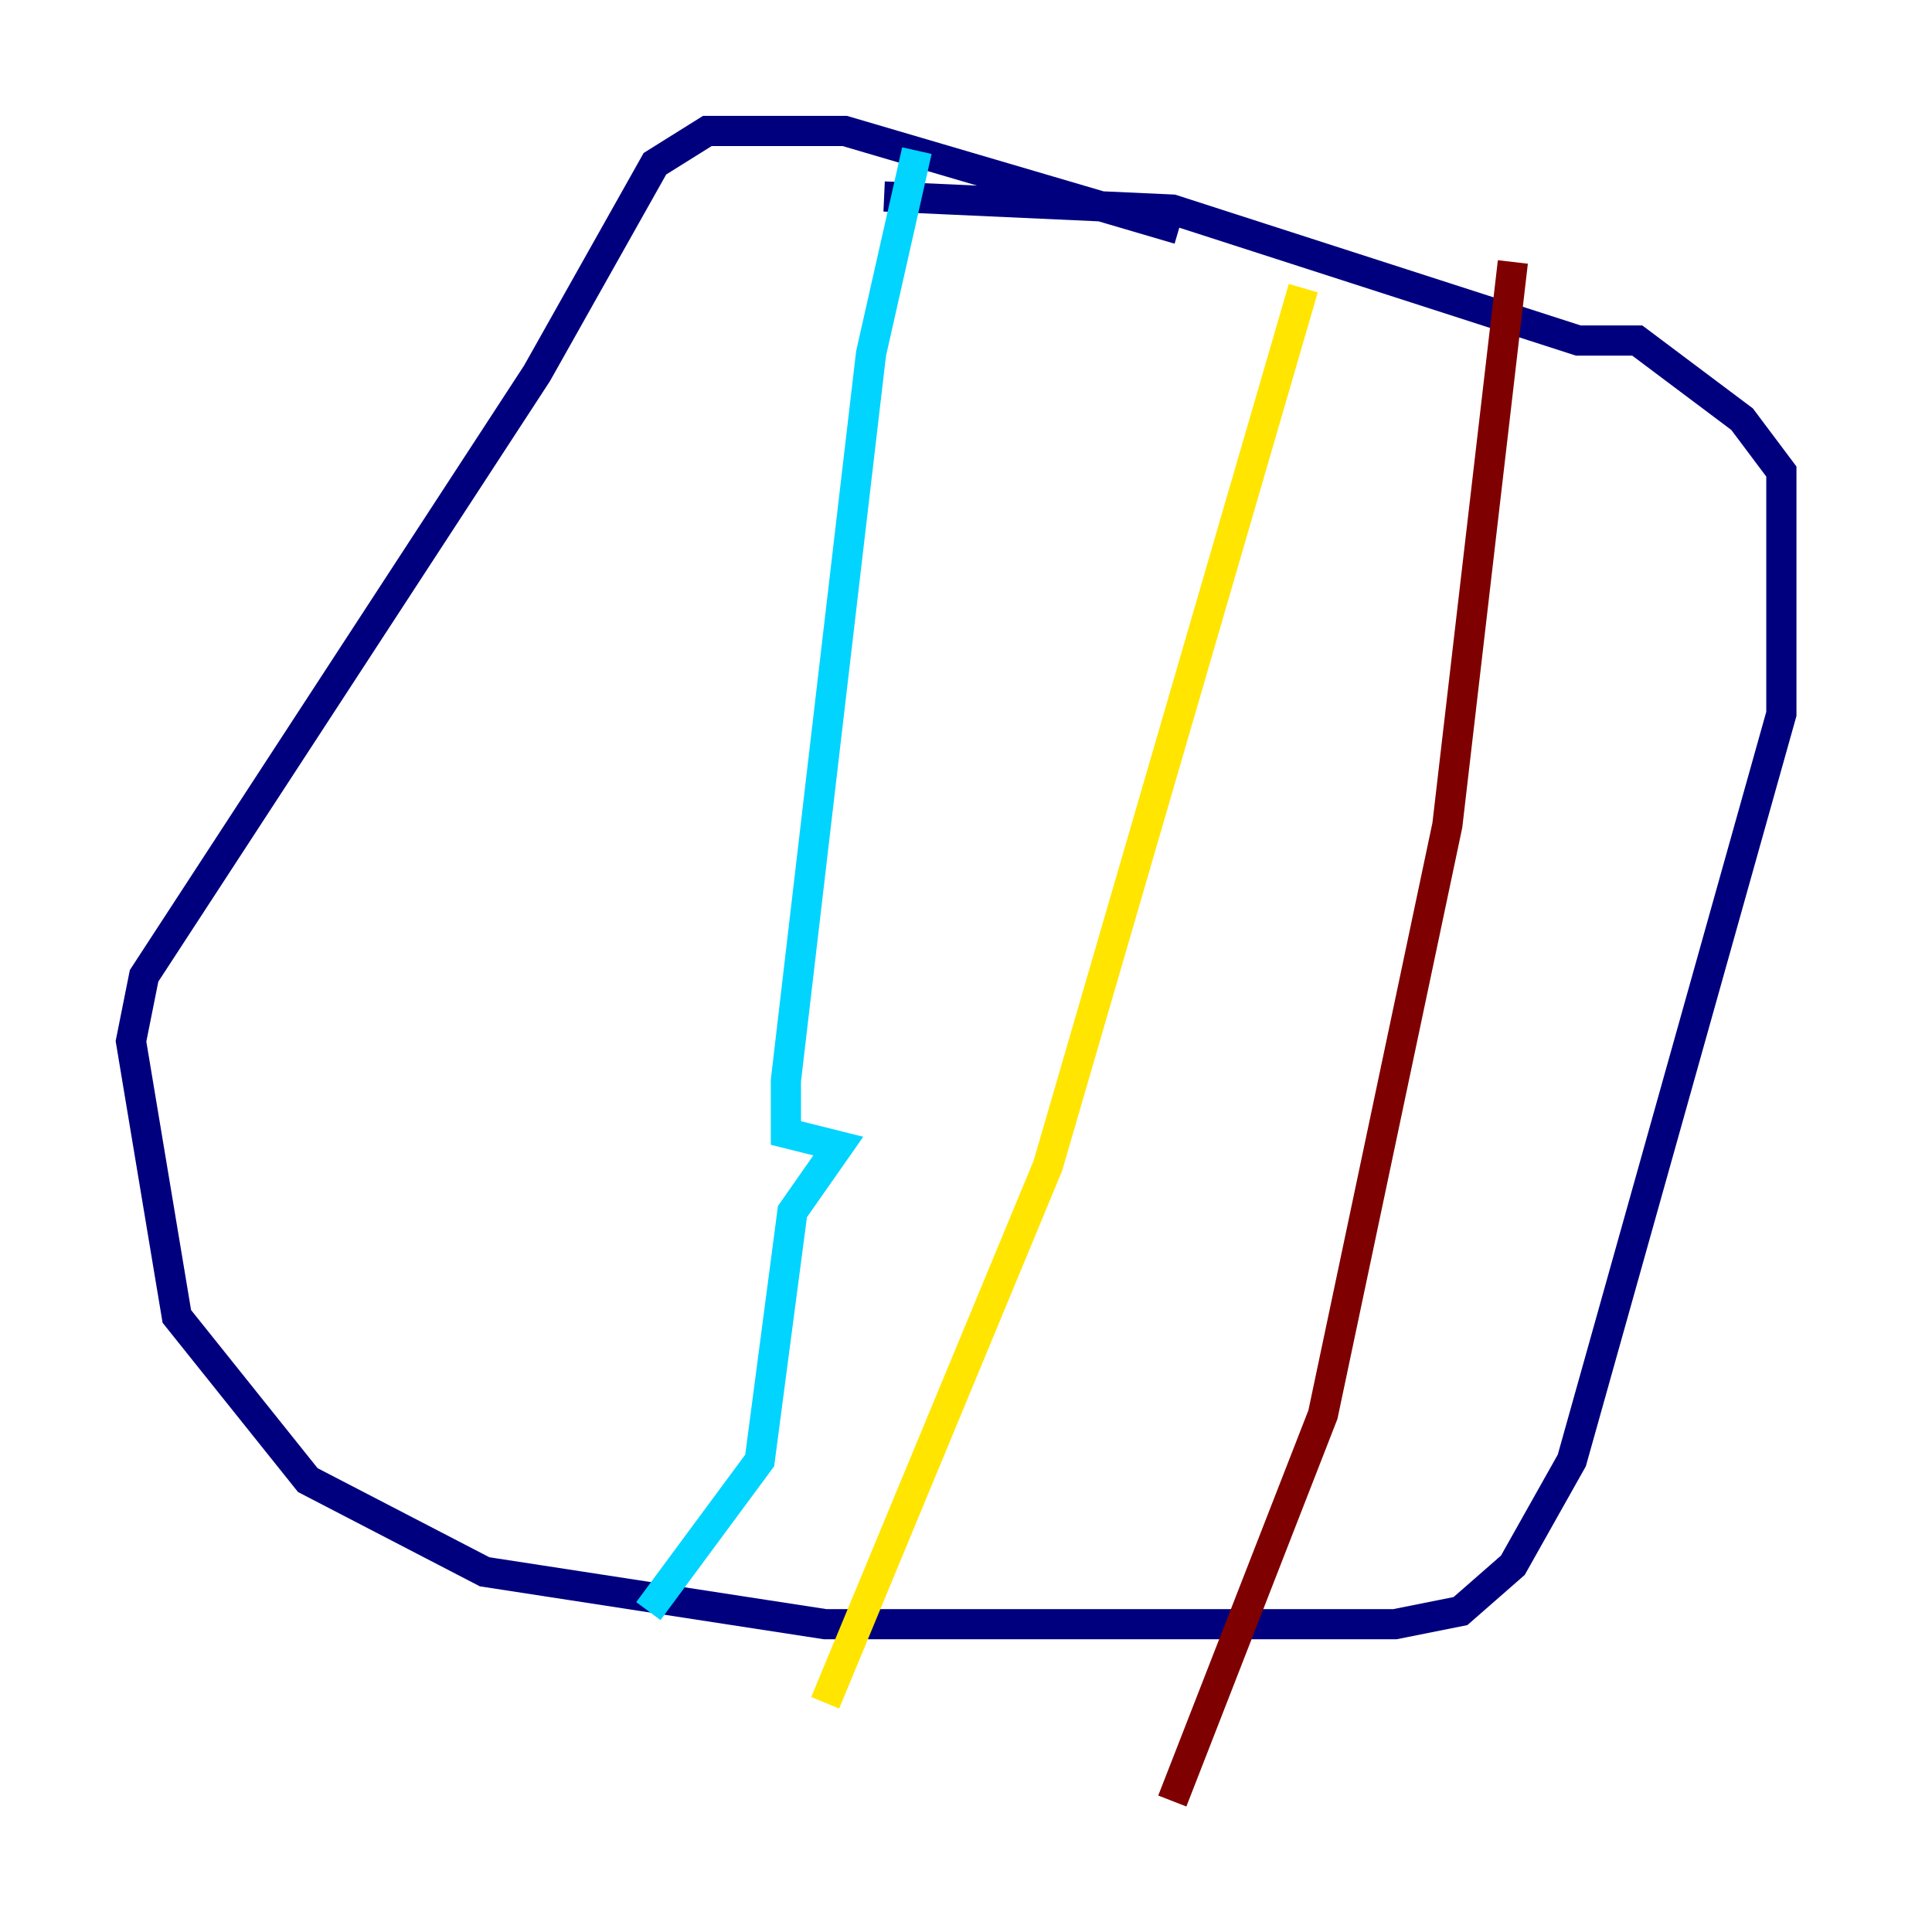 <?xml version="1.0" encoding="utf-8" ?>
<svg baseProfile="tiny" height="128" version="1.2" viewBox="0,0,128,128" width="128" xmlns="http://www.w3.org/2000/svg" xmlns:ev="http://www.w3.org/2001/xml-events" xmlns:xlink="http://www.w3.org/1999/xlink"><defs /><polyline fill="none" points="58.576,13.017 77.668,13.885 104.57,22.563 108.475,22.563 115.417,27.77 118.02,31.241 118.02,47.295 104.136,96.759 100.231,103.702 96.759,106.739 92.42,107.607 54.671,107.607 32.108,104.136 20.393,98.061 11.715,87.214 8.678,68.99 9.546,64.651 35.58,24.732 43.39,10.848 46.861,8.678 55.973,8.678 78.102,15.186" stroke="#00007f" stroke-width="2" /><polyline fill="none" points="60.746,9.98 57.709,23.43 52.068,71.593 52.068,75.064 55.539,75.932 52.502,80.271 50.332,96.759 42.956,106.739" stroke="#00d4ff" stroke-width="2" /><polyline fill="none" points="86.346,19.091 69.424,77.234 54.671,112.814" stroke="#ffe500" stroke-width="2" /><polyline fill="none" points="100.231,17.356 95.891,54.671 87.647,93.722 77.668,119.322" stroke="#7f0000" stroke-width="2" /></svg>